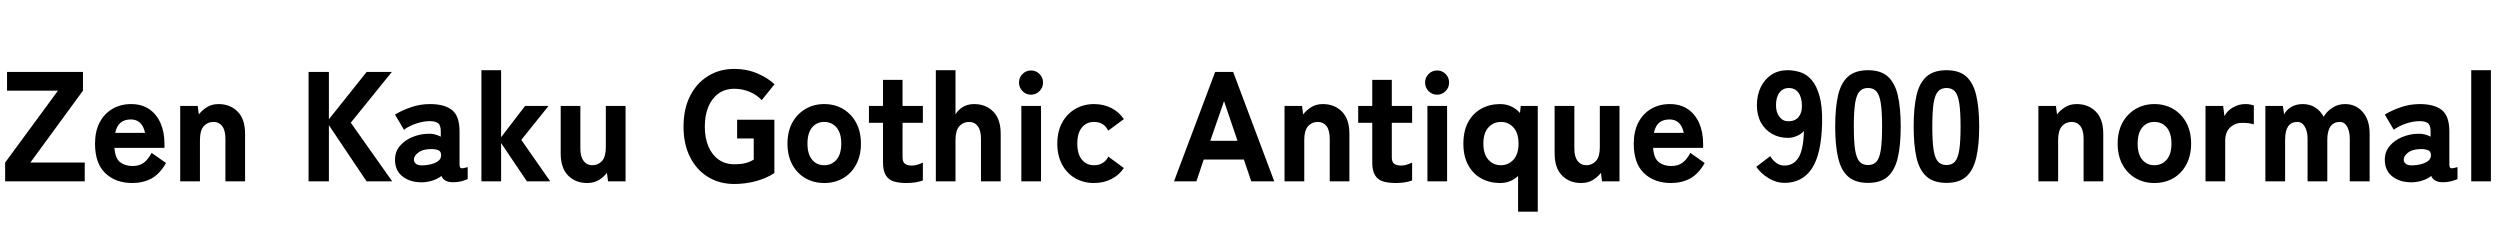 <svg xmlns="http://www.w3.org/2000/svg" xmlns:xlink="http://www.w3.org/1999/xlink" width="383.856" height="34.752"><path fill="black" d="M13.01 27.84L0.79 27.84L0.79 24.96L8.90 13.92L1.08 13.92L1.08 11.04L12.74 11.04L12.74 13.92L4.66 24.96L13.01 24.96L13.01 27.84ZM20.30 28.10L20.30 28.10Q17.76 28.10 16.18 26.60Q14.59 25.10 14.59 22.06L14.59 22.06Q14.59 20.16 15.30 18.80Q16.01 17.45 17.26 16.72Q18.50 15.98 20.14 15.98L20.14 15.98Q21.77 15.98 22.91 16.76Q24.05 17.54 24.65 18.91Q25.25 20.28 25.25 22.06L25.25 22.06L25.25 22.70L17.57 22.70Q17.69 24.31 18.44 24.90Q19.20 25.49 20.35 25.49L20.35 25.49Q21.41 25.49 22.08 24.98Q22.75 24.48 23.28 23.47L23.28 23.47L25.49 25.03Q24.55 26.69 23.27 27.40Q21.98 28.10 20.30 28.10ZM17.69 20.40L17.69 20.40L22.27 20.40Q21.84 18.34 20.09 18.34L20.09 18.34Q19.13 18.34 18.53 18.82Q17.93 19.30 17.69 20.40ZM30.70 27.84L27.67 27.84L27.67 16.27L30.36 16.27L30.53 17.57Q31.01 16.94 31.76 16.46Q32.52 15.98 33.55 15.98L33.55 15.98Q35.35 15.98 36.49 17.14Q37.63 18.29 37.63 20.54L37.63 20.54L37.63 27.84L34.61 27.84L34.61 21.29Q34.61 20.02 34.12 19.37Q33.62 18.72 32.78 18.72L32.78 18.72Q31.87 18.72 31.28 19.38Q30.70 20.04 30.70 21.46L30.70 21.46L30.70 27.84ZM50.50 27.84L47.38 27.84L47.38 11.04L50.50 11.04L50.50 18.31L56.30 11.04L60.17 11.04L53.86 18.84L60.22 27.84L56.28 27.84L50.50 19.22L50.50 27.84ZM65.06 27.98L65.06 27.98Q63.17 28.08 61.91 27.17Q60.65 26.26 60.65 24.53L60.65 24.53Q60.65 23.30 61.38 22.43Q62.11 21.55 63.28 21.06Q64.44 20.57 65.69 20.54L65.69 20.54Q66.24 20.50 66.74 20.63Q67.25 20.76 67.68 20.98L67.68 20.98L67.68 20.21Q67.68 19.20 67.25 18.90Q66.82 18.60 66.02 18.60L66.02 18.60Q64.99 18.60 63.90 18.97Q62.81 19.34 62.02 19.92L62.02 19.92L60.65 17.59Q61.66 16.97 63.06 16.48Q64.46 15.98 66.02 15.98L66.02 15.98Q68.26 15.98 69.41 16.90Q70.56 17.81 70.56 20.21L70.56 20.21L70.56 25.25Q70.56 25.75 70.79 25.82Q71.02 25.90 71.81 25.66L71.81 25.66L71.81 27.50Q71.42 27.67 70.85 27.83Q70.27 27.98 69.58 27.98L69.58 27.98Q68.16 27.98 67.78 27.02L67.78 27.02Q66.67 27.86 65.06 27.98ZM64.99 25.39L64.99 25.39Q66.26 25.32 67.02 24.90Q67.78 24.48 67.73 23.74L67.73 23.74Q67.70 23.18 67.19 23.02Q66.67 22.85 65.93 22.90L65.93 22.90Q64.82 22.94 64.18 23.46Q63.53 23.98 63.55 24.55L63.55 24.55Q63.58 24.96 63.92 25.19Q64.27 25.42 64.99 25.39ZM76.94 27.84L73.92 27.84L73.92 10.78L76.94 10.78L76.94 21.07L80.62 16.27L84.22 16.27L80.04 21.48L84.48 27.84L80.90 27.84L76.94 21.96L76.94 27.84ZM90.17 28.10L90.17 28.10Q88.37 28.10 87.23 26.95Q86.09 25.80 86.09 23.54L86.09 23.54L86.09 16.27L89.11 16.27L89.11 22.82Q89.11 24.07 89.62 24.72Q90.12 25.37 90.94 25.37L90.94 25.37Q91.85 25.37 92.44 24.71Q93.02 24.05 93.02 22.63L93.02 22.63L93.02 16.27L96.05 16.27L96.05 27.84L93.36 27.84L93.19 26.54Q92.74 27.14 91.98 27.62Q91.22 28.10 90.17 28.10ZM112.75 28.25L112.75 28.25Q110.47 28.25 108.71 27.17Q106.94 26.09 105.95 24.11Q104.95 22.13 104.95 19.44L104.95 19.44Q104.95 16.73 105.95 14.75Q106.94 12.77 108.71 11.68Q110.47 10.58 112.75 10.58L112.75 10.58Q114.67 10.58 116.28 11.27Q117.89 11.95 118.92 12.94L118.92 12.94L116.95 15.38Q116.28 14.62 115.15 14.12Q114.02 13.63 112.75 13.63L112.75 13.63Q111.34 13.63 110.32 14.36Q109.30 15.10 108.76 16.39Q108.22 17.69 108.22 19.44L108.22 19.44Q108.22 21.17 108.76 22.46Q109.30 23.76 110.32 24.49Q111.34 25.22 112.75 25.22L112.75 25.22Q113.86 25.22 114.55 25.02Q115.25 24.82 115.73 24.50L115.73 24.50L115.73 21.26L113.18 21.26L113.18 18.38L118.90 18.38L118.90 26.57Q117.67 27.38 116.05 27.82Q114.43 28.25 112.75 28.25ZM126.55 28.10L126.55 28.10Q124.94 28.10 123.66 27.36Q122.38 26.62 121.64 25.25Q120.91 23.88 120.91 22.06L120.91 22.06Q120.91 20.21 121.64 18.85Q122.38 17.50 123.66 16.74Q124.94 15.98 126.55 15.98L126.55 15.98Q128.18 15.98 129.46 16.74Q130.73 17.50 131.46 18.85Q132.19 20.21 132.19 22.06L132.19 22.06Q132.19 23.88 131.46 25.25Q130.73 26.62 129.46 27.36Q128.18 28.10 126.55 28.10ZM126.55 25.37L126.55 25.37Q127.70 25.37 128.44 24.52Q129.17 23.66 129.17 22.06L129.17 22.06Q129.17 20.42 128.44 19.57Q127.70 18.72 126.55 18.72L126.55 18.72Q125.40 18.72 124.69 19.57Q123.98 20.42 123.98 22.06L123.98 22.06Q123.98 23.66 124.69 24.52Q125.40 25.37 126.55 25.37ZM139.18 28.10L139.18 28.10Q138.02 28.10 137.22 27.85Q136.42 27.60 136.00 26.90Q135.58 26.21 135.58 24.94L135.58 24.94L135.58 18.86L133.42 18.86L133.42 16.27L135.58 16.27L135.58 12.26L138.58 12.26L138.58 16.27L141.70 16.27L141.70 18.86L138.58 18.86L138.58 24.14Q138.58 24.89 138.95 25.15Q139.32 25.42 140.02 25.42L140.02 25.42Q140.50 25.42 140.96 25.26Q141.43 25.10 141.70 24.96L141.70 24.96L141.70 27.70Q141.24 27.89 140.56 28.00Q139.87 28.10 139.18 28.10ZM146.71 27.84L143.69 27.84L143.69 10.78L146.71 10.78L146.71 17.57Q147.05 16.94 147.79 16.46Q148.54 15.98 149.57 15.98L149.57 15.98Q151.37 15.98 152.51 17.14Q153.65 18.29 153.65 20.54L153.65 20.54L153.65 27.84L150.62 27.84L150.62 21.29Q150.62 20.02 150.13 19.37Q149.64 18.72 148.80 18.72L148.80 18.72Q147.89 18.72 147.30 19.38Q146.71 20.04 146.71 21.46L146.71 21.46L146.71 27.84ZM159.84 27.84L156.82 27.84L156.82 16.27L159.84 16.27L159.84 27.84ZM158.30 14.54L158.30 14.54Q157.54 14.54 157.00 13.99Q156.46 13.44 156.46 12.67L156.46 12.67Q156.46 11.90 157.00 11.36Q157.54 10.82 158.30 10.82L158.30 10.82Q159.07 10.82 159.61 11.36Q160.15 11.90 160.15 12.67L160.15 12.67Q160.15 13.44 159.61 13.99Q159.07 14.54 158.30 14.54ZM167.98 28.10L167.98 28.10Q166.37 28.10 165.08 27.36Q163.80 26.62 163.07 25.25Q162.34 23.88 162.34 22.06L162.34 22.06Q162.34 20.21 163.07 18.85Q163.80 17.50 165.08 16.74Q166.37 15.98 167.98 15.98L167.98 15.98Q169.44 15.98 170.63 16.58Q171.82 17.18 172.56 18.29L172.56 18.29L170.16 20.06Q169.51 18.72 167.98 18.72L167.98 18.72Q166.82 18.72 166.12 19.57Q165.41 20.42 165.41 22.06L165.41 22.06Q165.41 23.66 166.12 24.52Q166.82 25.37 167.98 25.37L167.98 25.37Q169.49 25.37 170.18 24.05L170.18 24.05L172.56 25.80Q171.82 26.90 170.63 27.50Q169.44 28.10 167.98 28.10ZM183.70 27.84L180.26 27.84L186.58 11.04L189.34 11.04L195.65 27.84L192.12 27.84L190.99 24.50L184.82 24.50L183.70 27.84ZM187.94 15.53L185.83 21.62L190.01 21.62L187.94 15.53ZM200.26 27.84L197.23 27.84L197.23 16.27L199.92 16.27L200.09 17.57Q200.57 16.94 201.32 16.46Q202.08 15.98 203.11 15.98L203.11 15.98Q204.91 15.98 206.05 17.14Q207.19 18.29 207.19 20.54L207.19 20.54L207.19 27.84L204.17 27.84L204.17 21.29Q204.17 20.02 203.68 19.37Q203.18 18.72 202.34 18.72L202.34 18.72Q201.43 18.72 200.84 19.38Q200.26 20.04 200.26 21.46L200.26 21.46L200.26 27.84ZM214.30 28.10L214.30 28.10Q213.14 28.10 212.34 27.85Q211.54 27.60 211.12 26.90Q210.70 26.21 210.70 24.94L210.70 24.94L210.70 18.86L208.54 18.86L208.54 16.27L210.70 16.27L210.70 12.26L213.70 12.26L213.70 16.27L216.82 16.27L216.82 18.86L213.70 18.86L213.70 24.14Q213.70 24.89 214.07 25.15Q214.44 25.42 215.14 25.42L215.14 25.42Q215.62 25.42 216.08 25.26Q216.55 25.10 216.82 24.96L216.82 24.96L216.82 27.70Q216.36 27.89 215.68 28.00Q214.99 28.10 214.30 28.10ZM222.19 27.84L219.17 27.84L219.17 16.27L222.19 16.27L222.19 27.84ZM220.66 14.54L220.66 14.54Q219.89 14.54 219.35 13.99Q218.81 13.44 218.81 12.67L218.81 12.67Q218.81 11.90 219.35 11.36Q219.89 10.82 220.66 10.82L220.66 10.82Q221.42 10.82 221.96 11.36Q222.50 11.90 222.50 12.67L222.50 12.67Q222.50 13.44 221.96 13.99Q221.42 14.54 220.66 14.54ZM236.11 32.50L233.09 32.50L233.09 27.02Q231.94 28.10 230.33 28.10L230.33 28.10Q228.72 28.10 227.44 27.40Q226.15 26.69 225.42 25.33Q224.69 23.98 224.69 22.06L224.69 22.06Q224.69 20.11 225.42 18.76Q226.15 17.40 227.44 16.69Q228.72 15.98 230.33 15.98L230.33 15.98Q232.15 15.98 233.38 17.35L233.38 17.35L233.50 16.27L236.11 16.27L236.11 32.50ZM230.45 25.37L230.45 25.37Q231.60 25.37 232.38 24.52Q233.16 23.66 233.16 22.06L233.16 22.06Q233.16 20.42 232.38 19.57Q231.60 18.72 230.45 18.72L230.45 18.72Q229.30 18.72 228.53 19.57Q227.76 20.42 227.76 22.06L227.76 22.06Q227.76 23.66 228.53 24.52Q229.30 25.37 230.45 25.37ZM242.78 28.10L242.78 28.10Q240.98 28.10 239.84 26.95Q238.70 25.80 238.70 23.54L238.70 23.54L238.70 16.27L241.73 16.27L241.73 22.82Q241.73 24.07 242.23 24.72Q242.74 25.37 243.55 25.37L243.55 25.37Q244.46 25.37 245.05 24.71Q245.64 24.05 245.64 22.63L245.64 22.63L245.64 16.27L248.66 16.27L248.66 27.84L245.98 27.84L245.81 26.54Q245.35 27.14 244.60 27.62Q243.84 28.10 242.78 28.10ZM256.56 28.10L256.56 28.10Q254.02 28.10 252.43 26.60Q250.85 25.10 250.85 22.06L250.85 22.06Q250.85 20.16 251.56 18.80Q252.26 17.45 253.51 16.72Q254.76 15.98 256.39 15.98L256.39 15.98Q258.02 15.98 259.16 16.76Q260.30 17.54 260.90 18.91Q261.50 20.28 261.50 22.06L261.50 22.06L261.50 22.70L253.82 22.70Q253.94 24.31 254.70 24.90Q255.46 25.49 256.61 25.49L256.61 25.49Q257.66 25.49 258.34 24.98Q259.01 24.48 259.54 23.47L259.54 23.47L261.74 25.03Q260.81 26.69 259.52 27.40Q258.24 28.10 256.56 28.10ZM253.94 20.40L253.94 20.40L258.53 20.40Q258.10 18.34 256.34 18.34L256.34 18.34Q255.38 18.34 254.78 18.82Q254.18 19.30 253.94 20.40ZM273.98 28.08L273.98 28.08Q272.74 28.08 271.55 27.36Q270.36 26.64 269.66 25.61L269.66 25.61L271.80 23.98Q272.21 24.65 272.76 25.03Q273.31 25.42 273.98 25.42L273.98 25.42Q275.40 25.42 276.16 24.18Q276.91 22.94 276.98 20.11L276.98 20.11Q276.60 20.57 275.90 20.87Q275.21 21.17 274.54 21.17L274.54 21.17Q273.17 21.17 272.09 20.56Q271.01 19.94 270.38 18.82Q269.76 17.69 269.76 16.15L269.76 16.15Q269.76 14.59 270.35 13.38Q270.94 12.17 271.99 11.47Q273.05 10.78 274.46 10.78L274.46 10.78Q275.50 10.78 276.46 11.10Q277.42 11.42 278.17 12.29Q278.93 13.15 279.37 14.74Q279.82 16.32 279.77 18.86L279.77 18.86Q279.67 23.64 278.21 25.86Q276.74 28.08 273.98 28.08ZM274.58 18.62L274.58 18.62Q275.62 18.62 276.16 17.96Q276.70 17.30 276.67 16.20L276.67 16.20Q276.65 14.90 276.12 14.21Q275.59 13.51 274.66 13.51L274.66 13.51Q273.77 13.51 273.23 14.21Q272.69 14.90 272.69 16.15L272.69 16.15Q272.69 17.26 273.22 17.94Q273.74 18.62 274.58 18.62ZM286.82 28.08L286.82 28.08Q284.86 28.08 283.75 27.10Q282.65 26.11 282.22 24.19Q281.78 22.27 281.78 19.44L281.78 19.44Q281.78 16.58 282.22 14.66Q282.65 12.74 283.75 11.76Q284.86 10.78 286.82 10.78L286.82 10.78Q288.79 10.78 289.87 11.76Q290.95 12.74 291.40 14.66Q291.84 16.58 291.84 19.44L291.84 19.44Q291.84 22.27 291.40 24.19Q290.95 26.11 289.87 27.10Q288.79 28.08 286.82 28.08ZM286.82 25.34L286.82 25.34Q287.64 25.34 288.11 24.83Q288.58 24.31 288.78 23.03Q288.98 21.74 288.98 19.44L288.98 19.44Q288.98 17.14 288.78 15.84Q288.58 14.54 288.11 14.03Q287.64 13.51 286.82 13.51L286.82 13.51Q286.01 13.51 285.53 14.03Q285.05 14.54 284.84 15.84Q284.64 17.14 284.64 19.44L284.64 19.44Q284.64 21.74 284.84 23.03Q285.05 24.31 285.53 24.83Q286.01 25.34 286.82 25.34ZM298.87 28.08L298.87 28.08Q296.90 28.08 295.80 27.10Q294.70 26.11 294.26 24.19Q293.83 22.27 293.83 19.44L293.83 19.44Q293.83 16.58 294.26 14.66Q294.70 12.74 295.80 11.76Q296.90 10.78 298.87 10.78L298.87 10.78Q300.84 10.78 301.92 11.76Q303 12.74 303.44 14.66Q303.89 16.58 303.89 19.44L303.89 19.44Q303.89 22.27 303.44 24.19Q303 26.11 301.92 27.10Q300.84 28.08 298.87 28.08ZM298.87 25.34L298.87 25.34Q299.69 25.34 300.16 24.83Q300.62 24.31 300.83 23.03Q301.03 21.74 301.03 19.44L301.03 19.44Q301.03 17.14 300.83 15.84Q300.62 14.54 300.16 14.03Q299.69 13.51 298.87 13.51L298.87 13.51Q298.06 13.51 297.58 14.03Q297.10 14.54 296.89 15.84Q296.69 17.14 296.69 19.44L296.69 19.44Q296.69 21.74 296.89 23.03Q297.10 24.31 297.58 24.83Q298.06 25.34 298.87 25.34ZM316.01 27.84L312.98 27.84L312.98 16.27L315.67 16.27L315.84 17.57Q316.32 16.94 317.08 16.46Q317.83 15.98 318.86 15.98L318.86 15.98Q320.66 15.98 321.80 17.14Q322.94 18.29 322.94 20.54L322.94 20.54L322.94 27.84L319.92 27.84L319.92 21.29Q319.92 20.02 319.43 19.37Q318.94 18.72 318.10 18.72L318.10 18.72Q317.18 18.72 316.60 19.38Q316.01 20.04 316.01 21.46L316.01 21.46L316.01 27.84ZM330.79 28.10L330.79 28.10Q329.18 28.10 327.90 27.36Q326.62 26.62 325.88 25.25Q325.15 23.88 325.15 22.06L325.15 22.06Q325.15 20.21 325.88 18.85Q326.62 17.50 327.90 16.74Q329.18 15.98 330.79 15.98L330.79 15.98Q332.42 15.98 333.70 16.74Q334.97 17.50 335.70 18.85Q336.43 20.21 336.43 22.06L336.43 22.06Q336.43 23.88 335.70 25.25Q334.97 26.62 333.70 27.36Q332.42 28.10 330.79 28.10ZM330.79 25.37L330.79 25.37Q331.94 25.37 332.68 24.52Q333.41 23.66 333.41 22.06L333.41 22.06Q333.41 20.42 332.68 19.57Q331.94 18.72 330.79 18.72L330.79 18.72Q329.64 18.72 328.93 19.57Q328.22 20.42 328.22 22.06L328.22 22.06Q328.22 23.66 328.93 24.52Q329.64 25.37 330.79 25.37ZM341.66 27.84L338.64 27.84L338.64 16.27L341.35 16.27L341.54 17.83Q341.98 16.99 342.86 16.49Q343.75 15.98 344.74 15.98L344.74 15.98Q345.14 15.98 345.48 16.04Q345.82 16.10 346.06 16.18L346.06 16.18L346.06 19.10Q345.70 18.98 345.29 18.92Q344.88 18.86 344.28 18.86L344.28 18.86Q343.18 18.86 342.42 19.57Q341.66 20.28 341.66 21.65L341.66 21.65L341.66 27.84ZM350.86 27.84L347.83 27.84L347.83 16.27L350.52 16.27L350.71 17.57Q351.05 16.87 351.80 16.43Q352.56 15.98 353.57 15.98L353.57 15.98Q354.65 15.98 355.48 16.50Q356.30 17.02 356.78 17.93L356.78 17.93Q357.26 17.09 358.13 16.54Q358.99 15.98 360.05 15.98L360.05 15.98Q361.73 15.98 362.78 17.20Q363.84 18.41 363.84 20.54L363.84 20.54L363.84 27.84L360.79 27.84L360.79 21.29Q360.79 20.16 360.38 19.44Q359.98 18.72 359.26 18.72L359.26 18.72Q358.34 18.72 357.84 19.40Q357.34 20.09 357.34 21.46L357.34 21.46L357.34 27.84L354.31 27.84L354.31 21.29Q354.31 20.16 353.88 19.44Q353.45 18.72 352.73 18.72L352.73 18.72Q350.86 18.72 350.86 21.46L350.86 21.46L350.86 27.84ZM370.58 27.98L370.58 27.98Q368.69 28.08 367.43 27.17Q366.17 26.26 366.17 24.53L366.17 24.53Q366.17 23.30 366.90 22.43Q367.63 21.55 368.80 21.06Q369.96 20.57 371.21 20.54L371.21 20.54Q371.76 20.50 372.26 20.63Q372.77 20.76 373.20 20.98L373.20 20.98L373.20 20.21Q373.20 19.20 372.77 18.90Q372.34 18.60 371.54 18.60L371.54 18.60Q370.51 18.60 369.42 18.97Q368.33 19.34 367.54 19.92L367.54 19.92L366.17 17.59Q367.18 16.97 368.58 16.48Q369.98 15.98 371.54 15.98L371.54 15.98Q373.78 15.98 374.93 16.90Q376.08 17.81 376.08 20.21L376.08 20.21L376.08 25.25Q376.08 25.75 376.31 25.82Q376.54 25.90 377.33 25.66L377.33 25.66L377.33 27.50Q376.94 27.67 376.37 27.83Q375.79 27.98 375.10 27.98L375.10 27.98Q373.68 27.98 373.30 27.02L373.30 27.02Q372.19 27.86 370.58 27.98ZM370.51 25.39L370.51 25.39Q371.78 25.32 372.54 24.90Q373.30 24.48 373.25 23.74L373.25 23.74Q373.22 23.18 372.71 23.02Q372.19 22.85 371.45 22.90L371.45 22.90Q370.34 22.94 369.70 23.46Q369.05 23.98 369.07 24.55L369.07 24.55Q369.10 24.96 369.44 25.19Q369.79 25.42 370.51 25.39ZM382.46 27.84L379.44 27.84L379.44 10.78L382.46 10.78L382.46 27.84Z"/></svg>